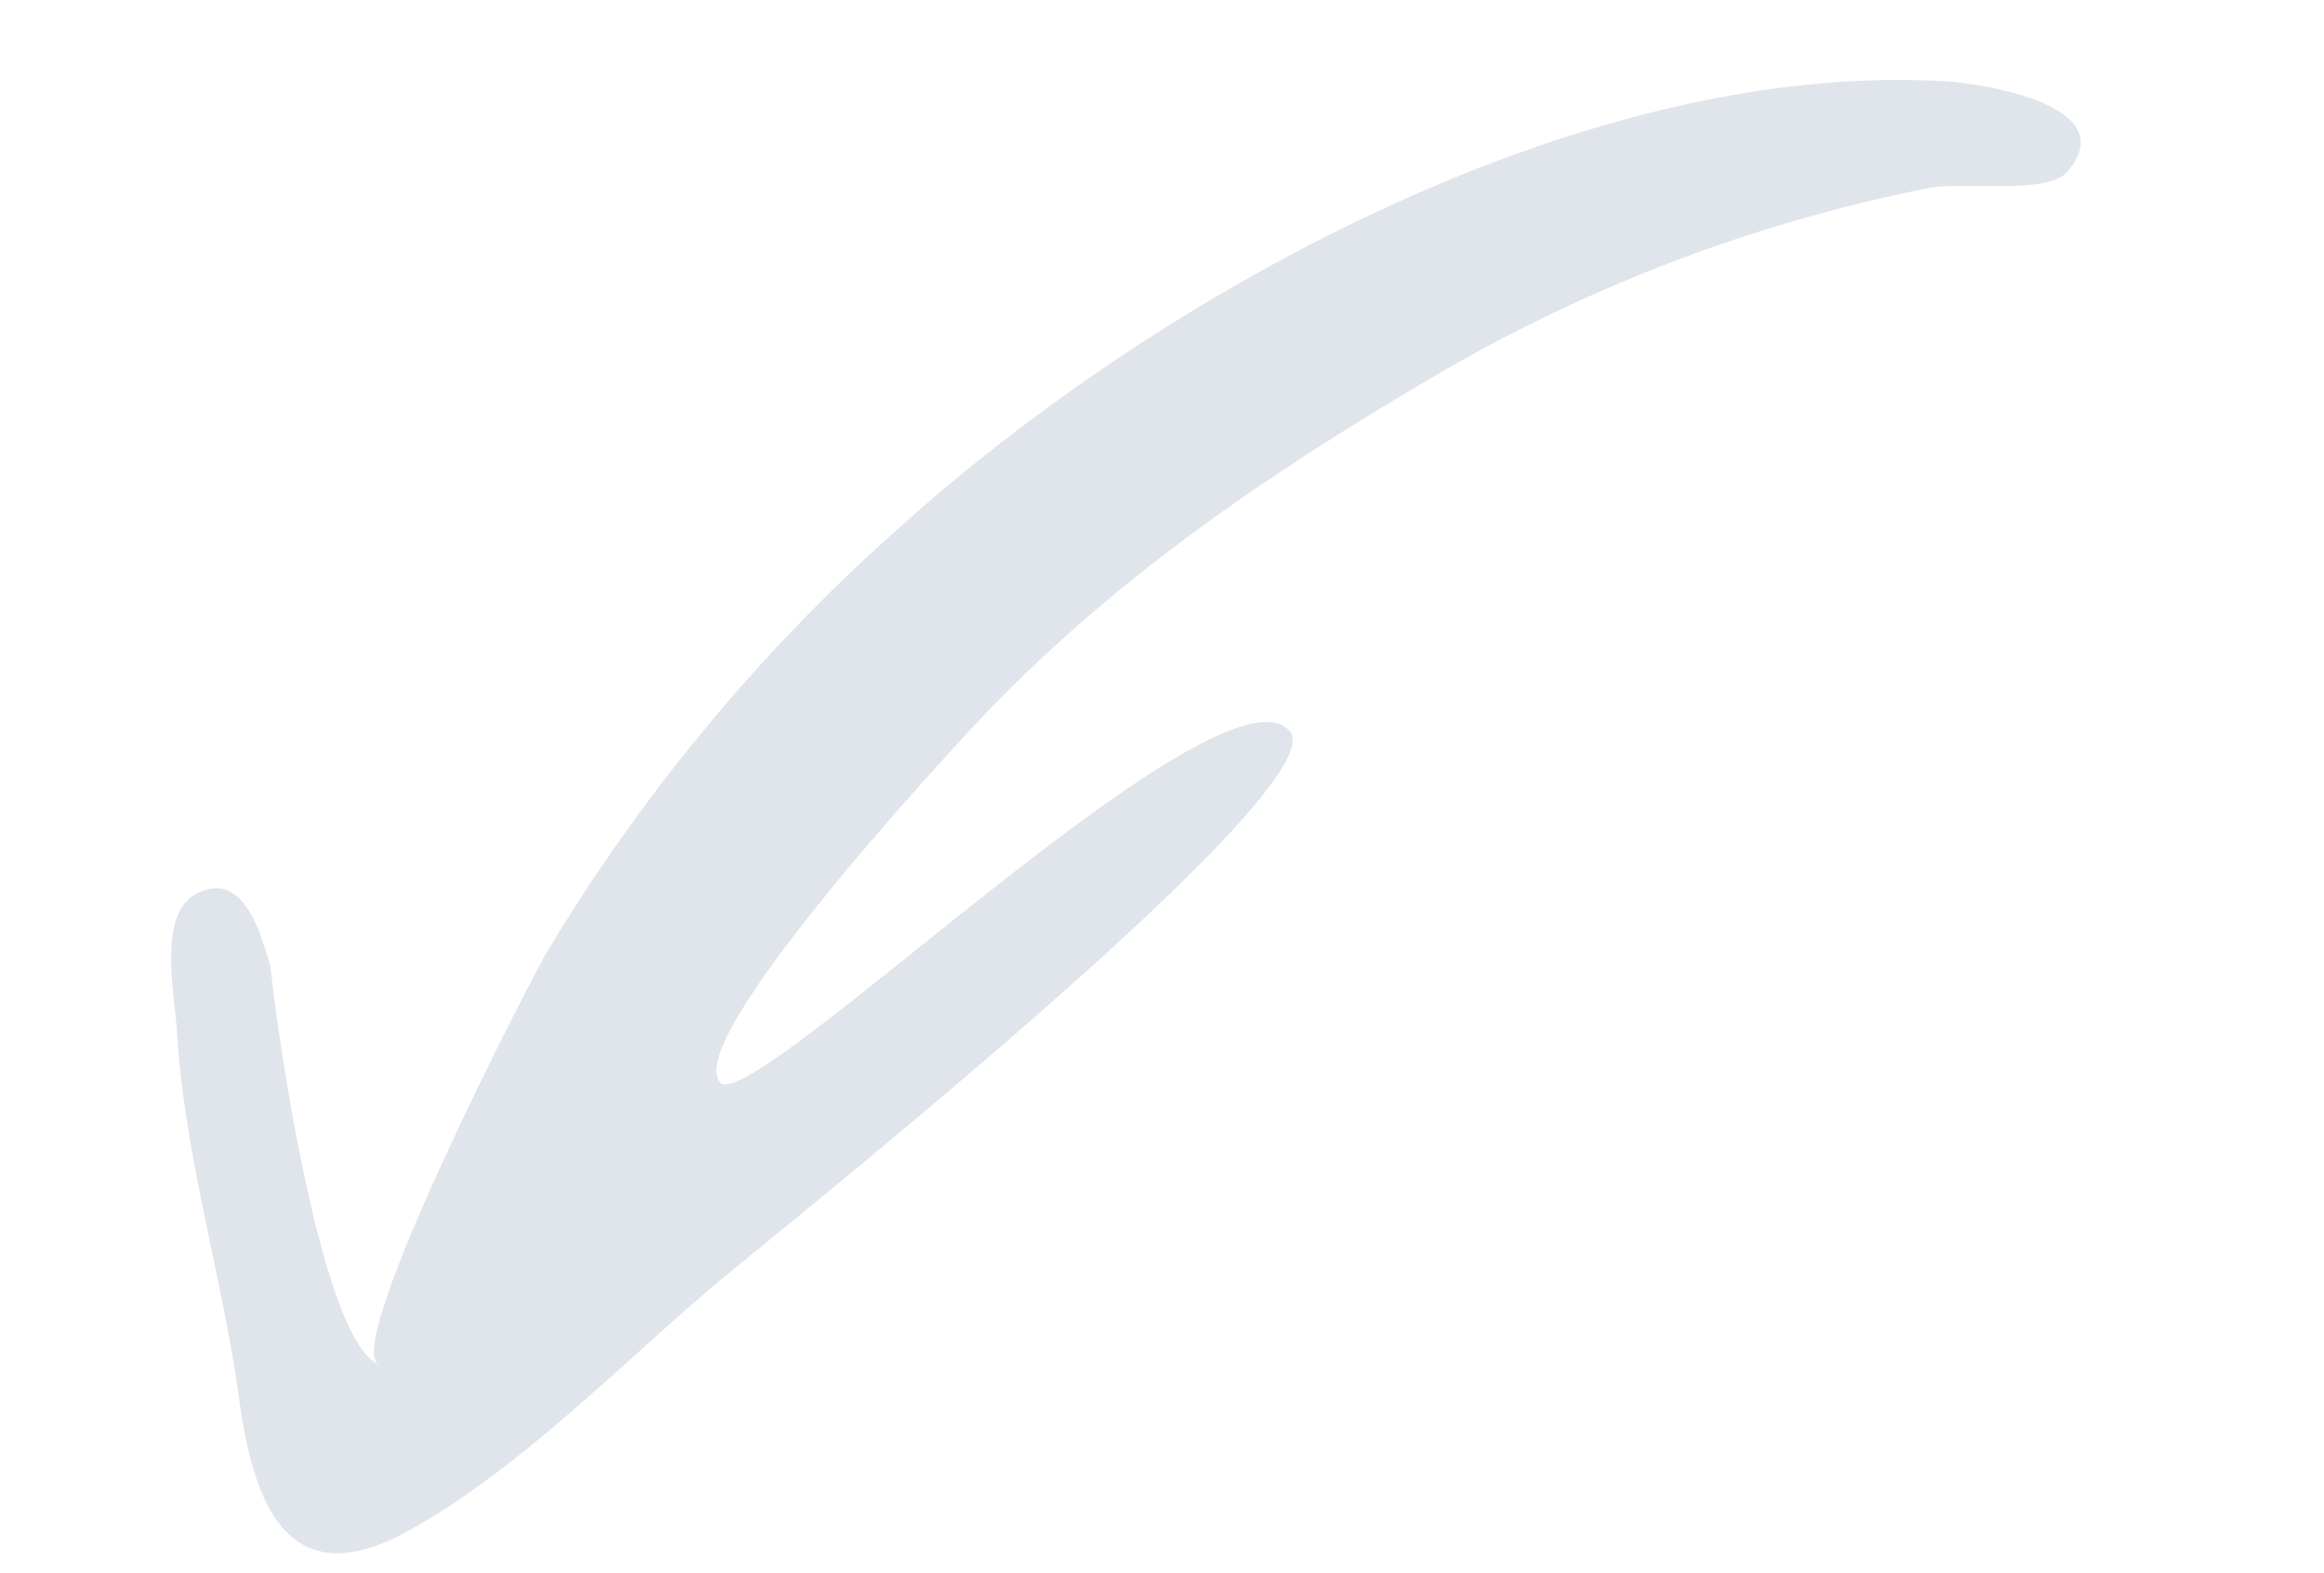<svg xmlns="http://www.w3.org/2000/svg" width="135.672" height="91.808" viewBox="0 0 135.672 91.808">
  <path id="Tracé_1089" data-name="Tracé 1089" d="M2901.156,306.277c.658-3.545,3.213-21.954.285-24.05,2.014,1.442-14.618,19.113-16.023,20.446a106.262,106.262,0,0,1-26.68,18.185c-18.382,8.948-45.816,15.23-65.856,8.169-1.937-.682-9.632-4.2-5.355-7.02,1.5-.99,5.956,1.125,8.015,1.31a92.678,92.678,0,0,0,31.246-2.713c11.051-2.856,21.707-6.414,31.515-12.4,2.2-1.341,20.915-12.7,19.48-15.616-1.231-2.5-35.006,16.105-37.616,10.536-1.826-3.9,36.768-19.83,41.146-21.8,6.628-2.982,14.193-7.335,21.3-8.915,7.885-1.754,8.086,4.328,7.256,10.137-1.041,7.285-.831,14.542-2.448,21.755-.426,1.9-.749,6.662-3.171,7.264-3.141.78-3.093-3.22-3.093-5.286C2902.477,299.155,2901.156,307.366,2901.156,306.277Z" transform="translate(2888.99 -448.791) rotate(164)" fill="#E0E4EB"/>
</svg>
